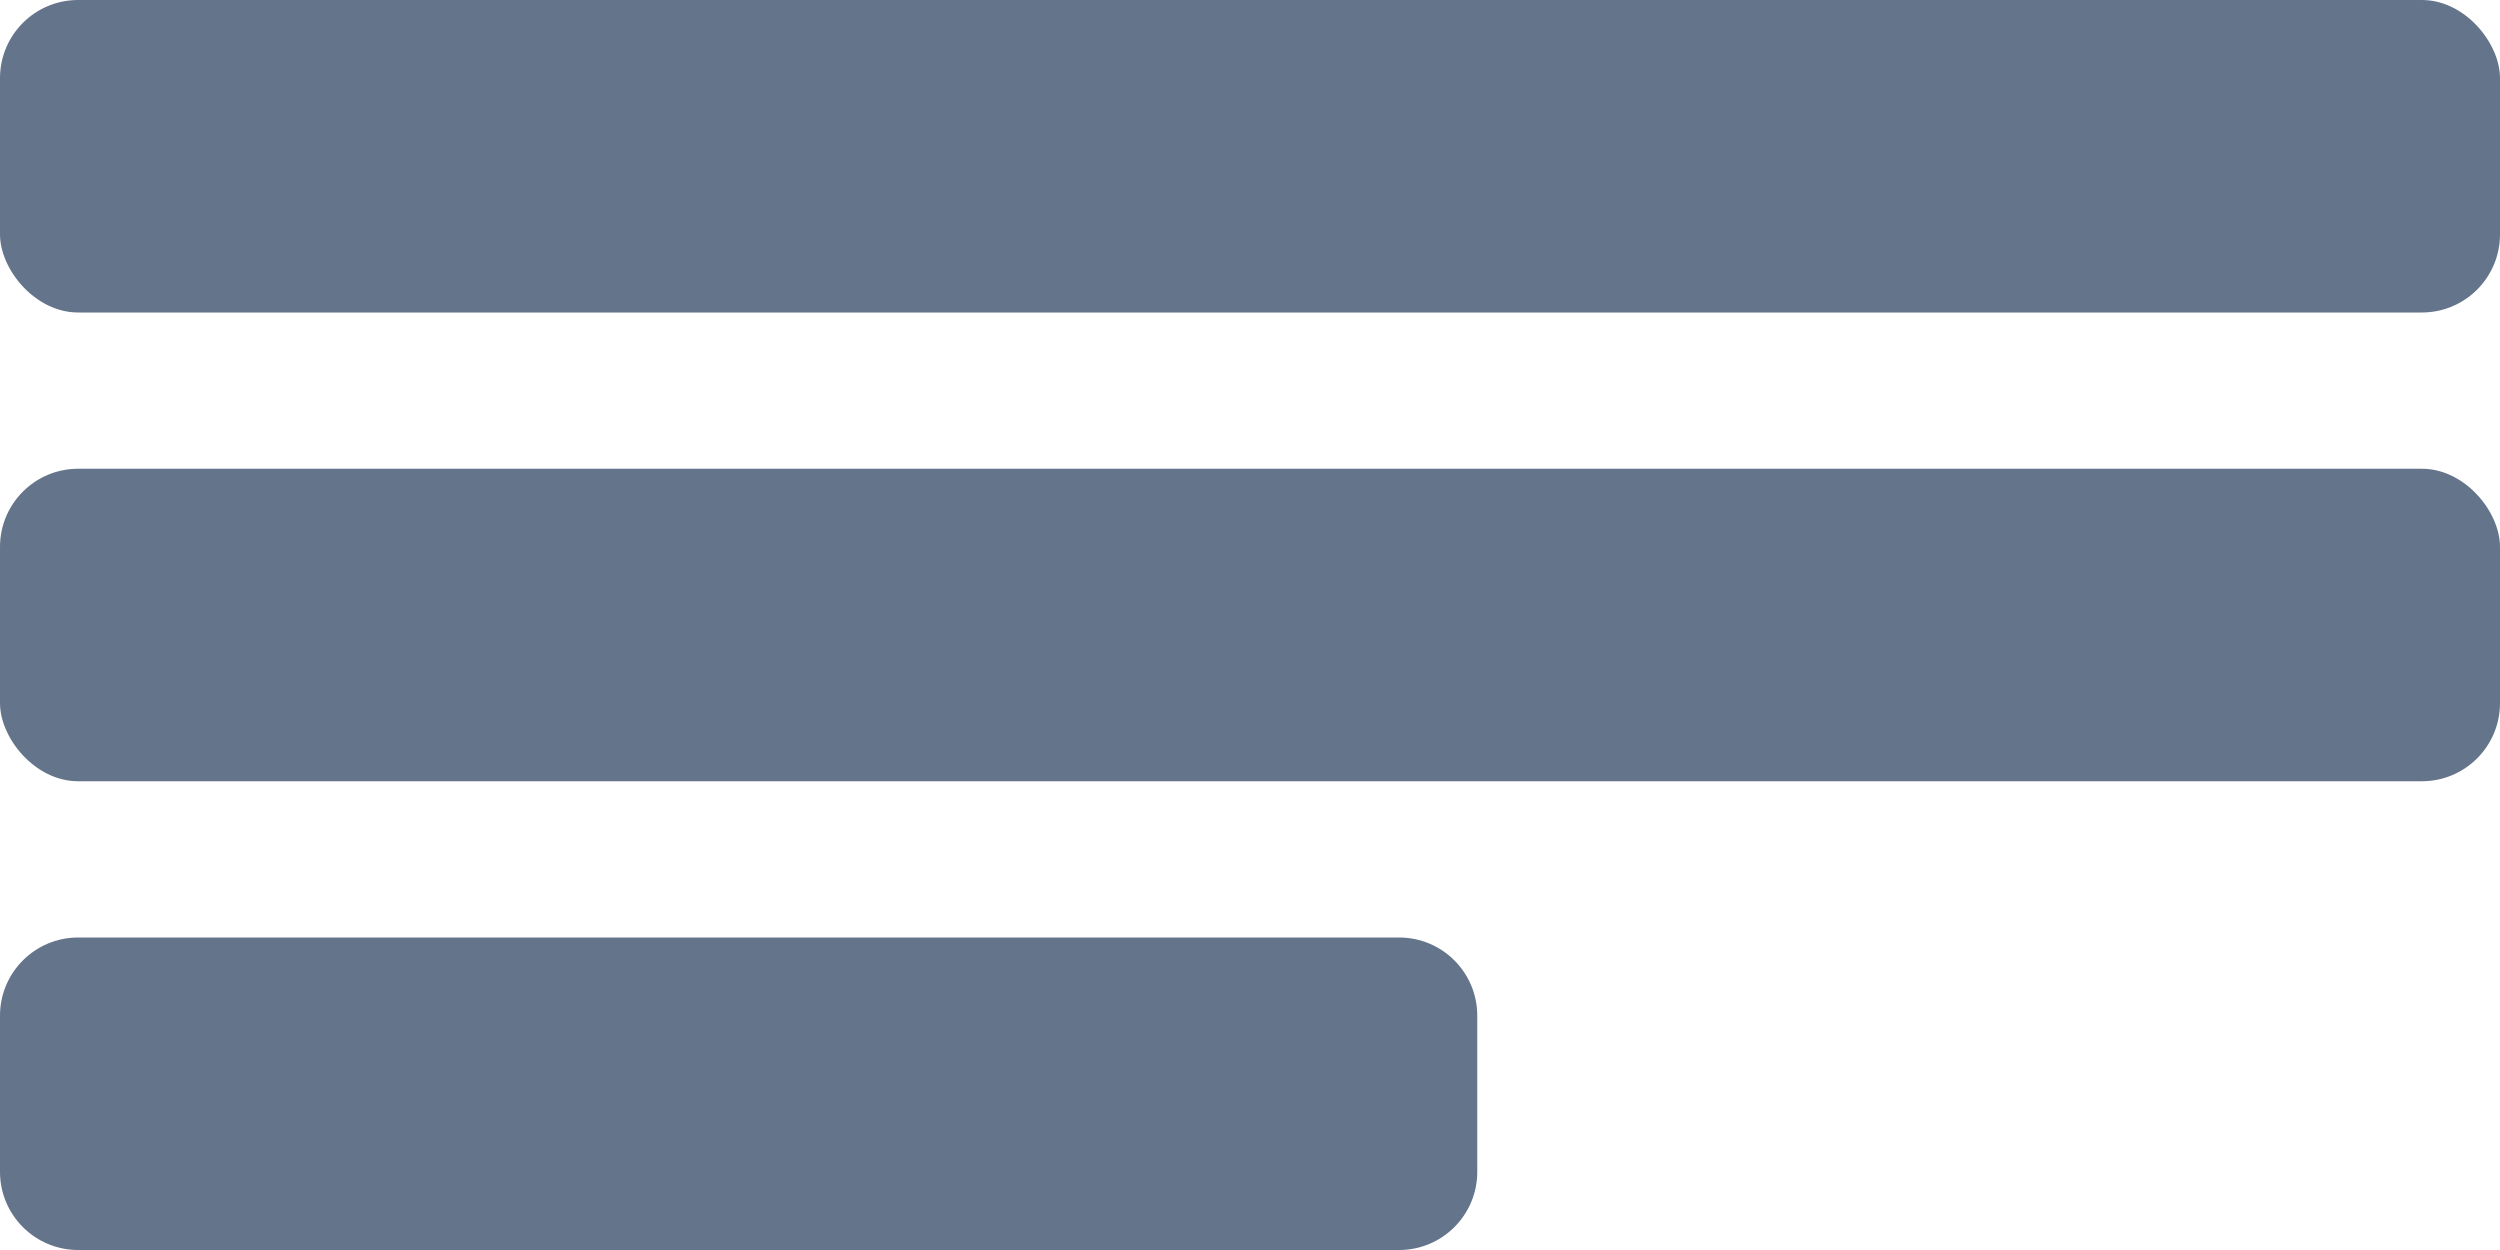 <svg width="32" height="16" viewBox="0 0 32 16" fill="none" xmlns="http://www.w3.org/2000/svg">
<rect width="32" height="4" rx="1" fill="#64748B"/>
<rect y="6" width="32" height="4" rx="1" fill="#64748B"/>
<path d="M0 13C0 12.448 0.448 12 1 12H17.909C18.461 12 18.909 12.448 18.909 13V15C18.909 15.552 18.461 16 17.909 16H1C0.448 16 0 15.552 0 15V13Z" fill="#64748B"/>
</svg>
